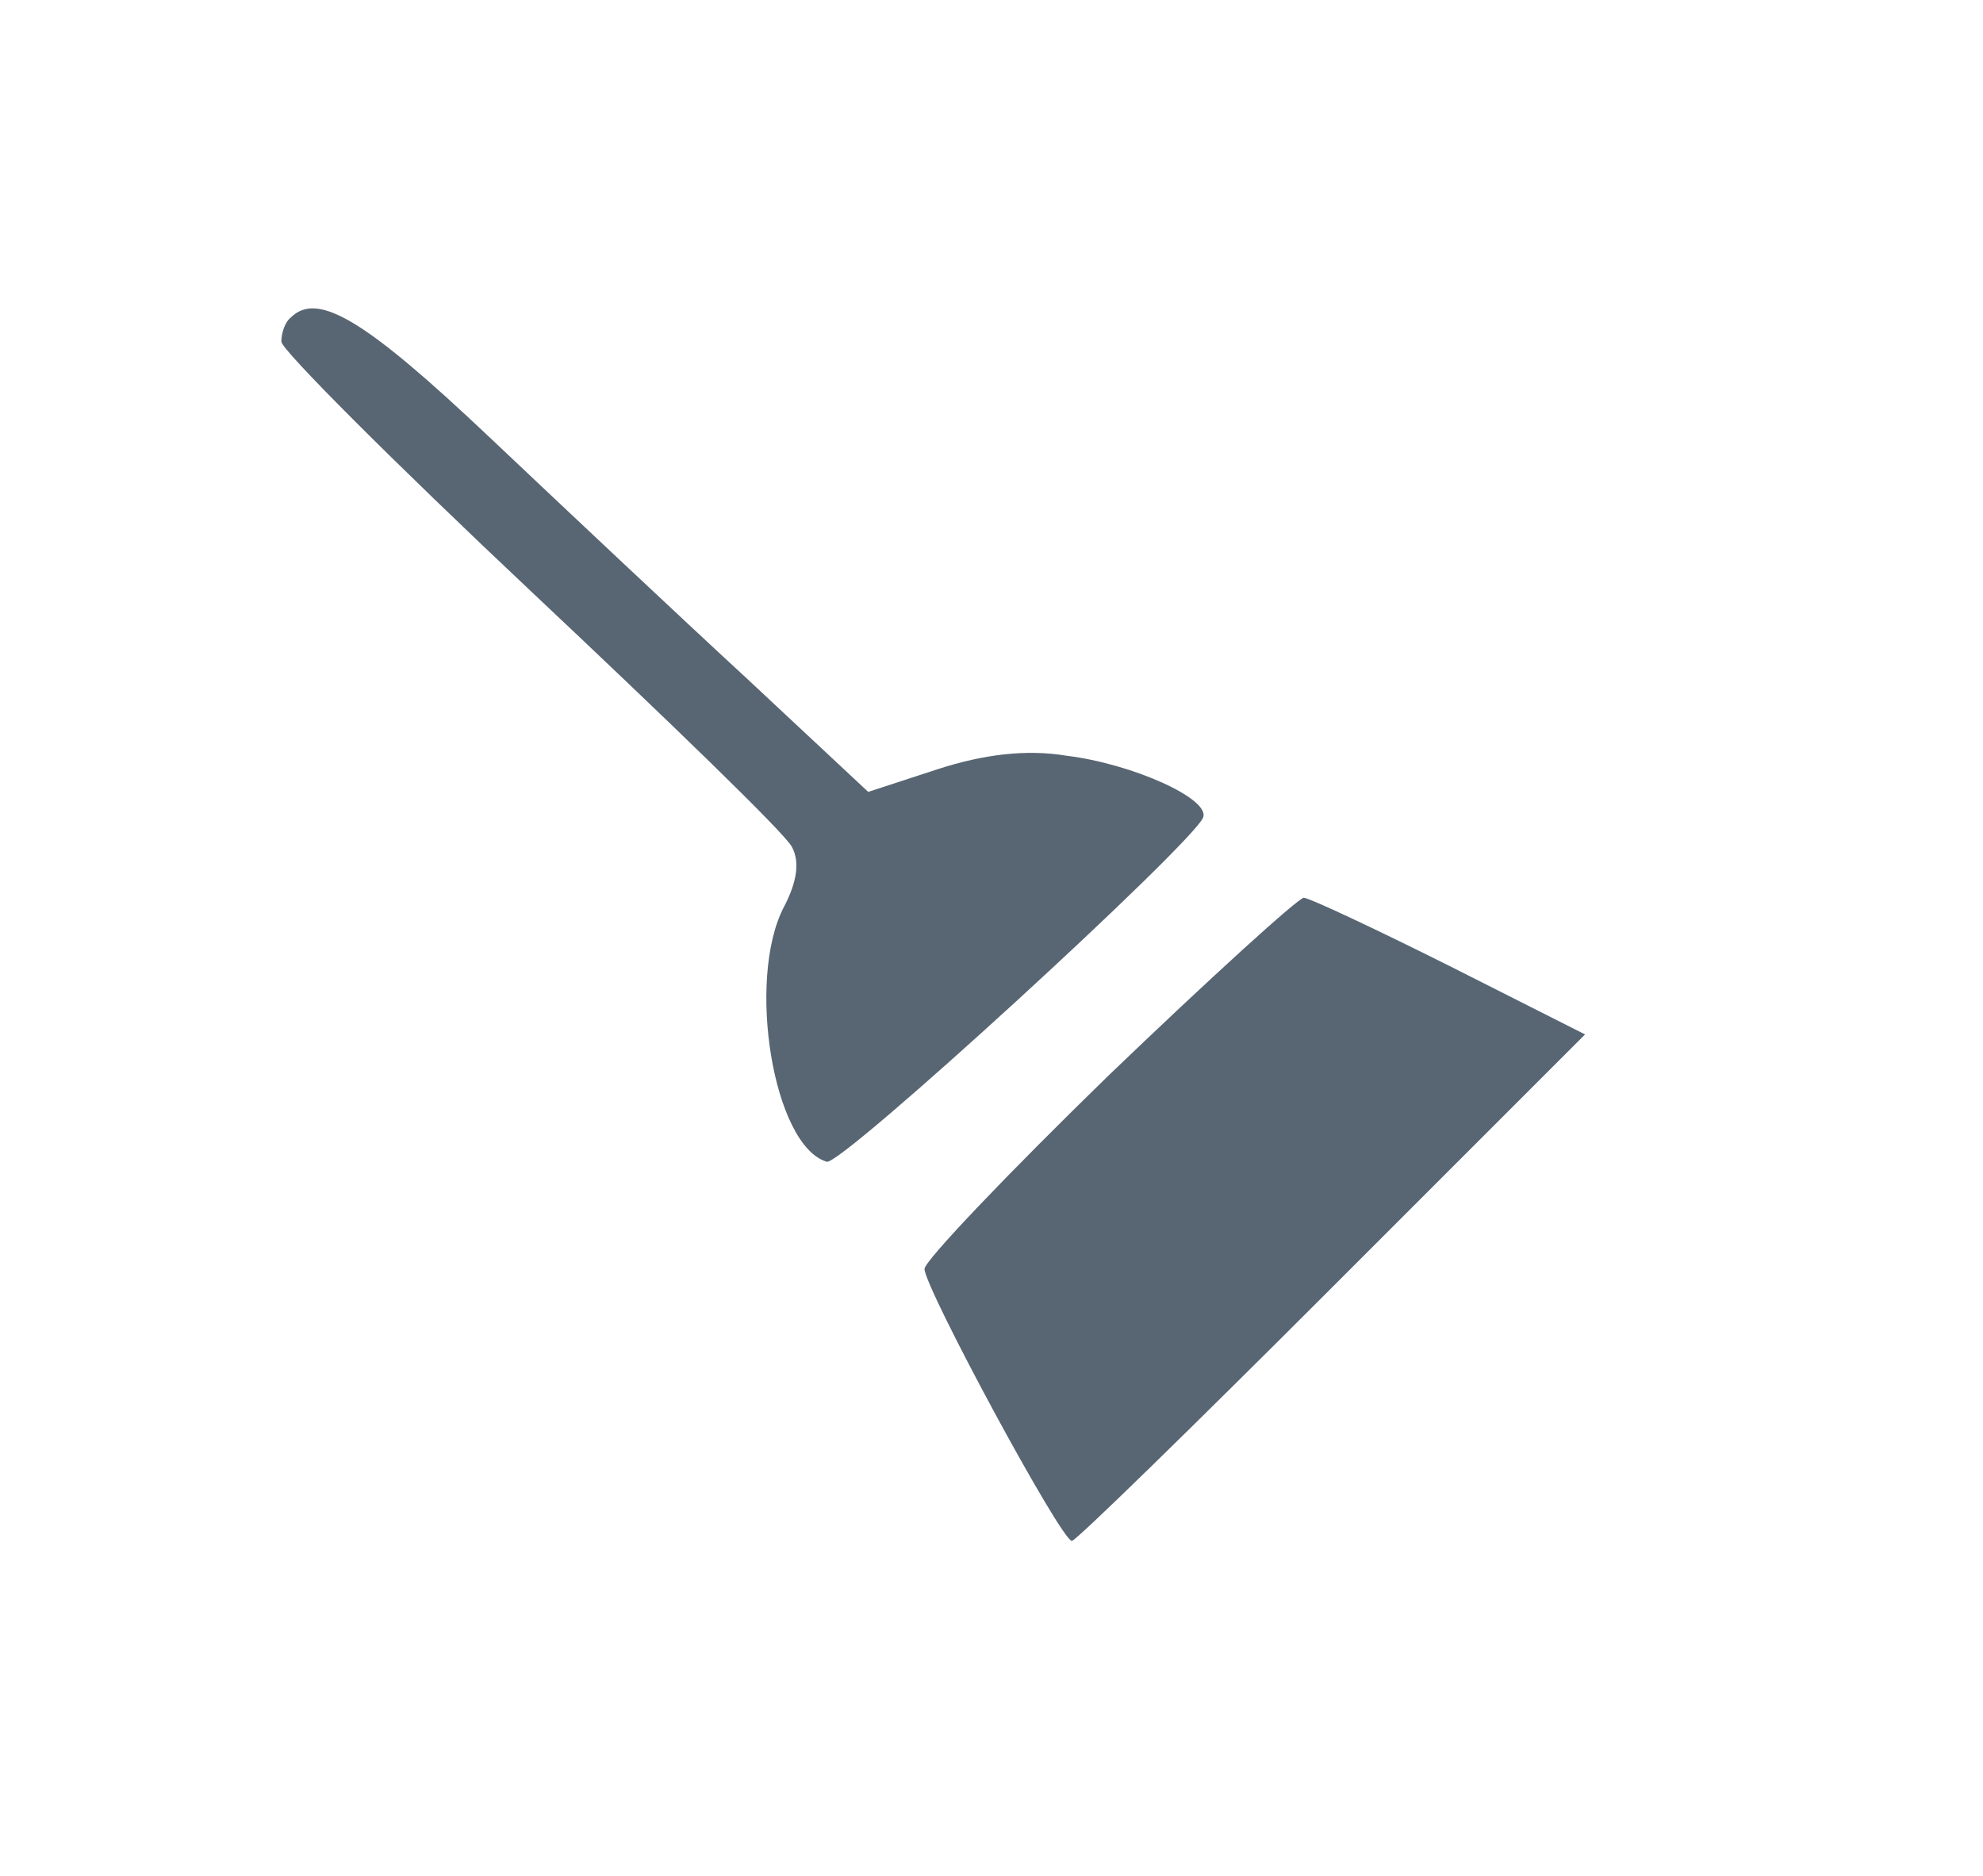 <svg xmlns="http://www.w3.org/2000/svg" width="197.333" height="186.667" preserveAspectRatio="xMidYMid meet" version="1.0" viewBox="0 0 148 140"><g fill="#586673" stroke="none"><path d="M217 1163 c-4 -3 -7 -11 -7 -18 0 -6 84 -90 186 -186 102 -96 190 -181 195 -191 6 -11 4 -26 -6 -45 -28 -54 -8 -178 32 -190 10 -4 274 238 281 257 5 14 -53 40 -102 46 -30 5 -62 1 -96 -10 l-52 -17 -91 85 c-51 47 -137 128 -192 180 -92 87 -128 109 -148 89z" transform="translate(0,140) scale(0.1,-0.1)"/><path d="M827 597 c-75 -73 -137 -138 -137 -144 0 -14 102 -203 110 -203 3 0 90 85 194 189 l189 189 -101 51 c-56 28 -105 51 -109 51 -5 -1 -70 -60 -146 -133z" transform="translate(0,140) scale(0.1,-0.1)"/></g></svg>